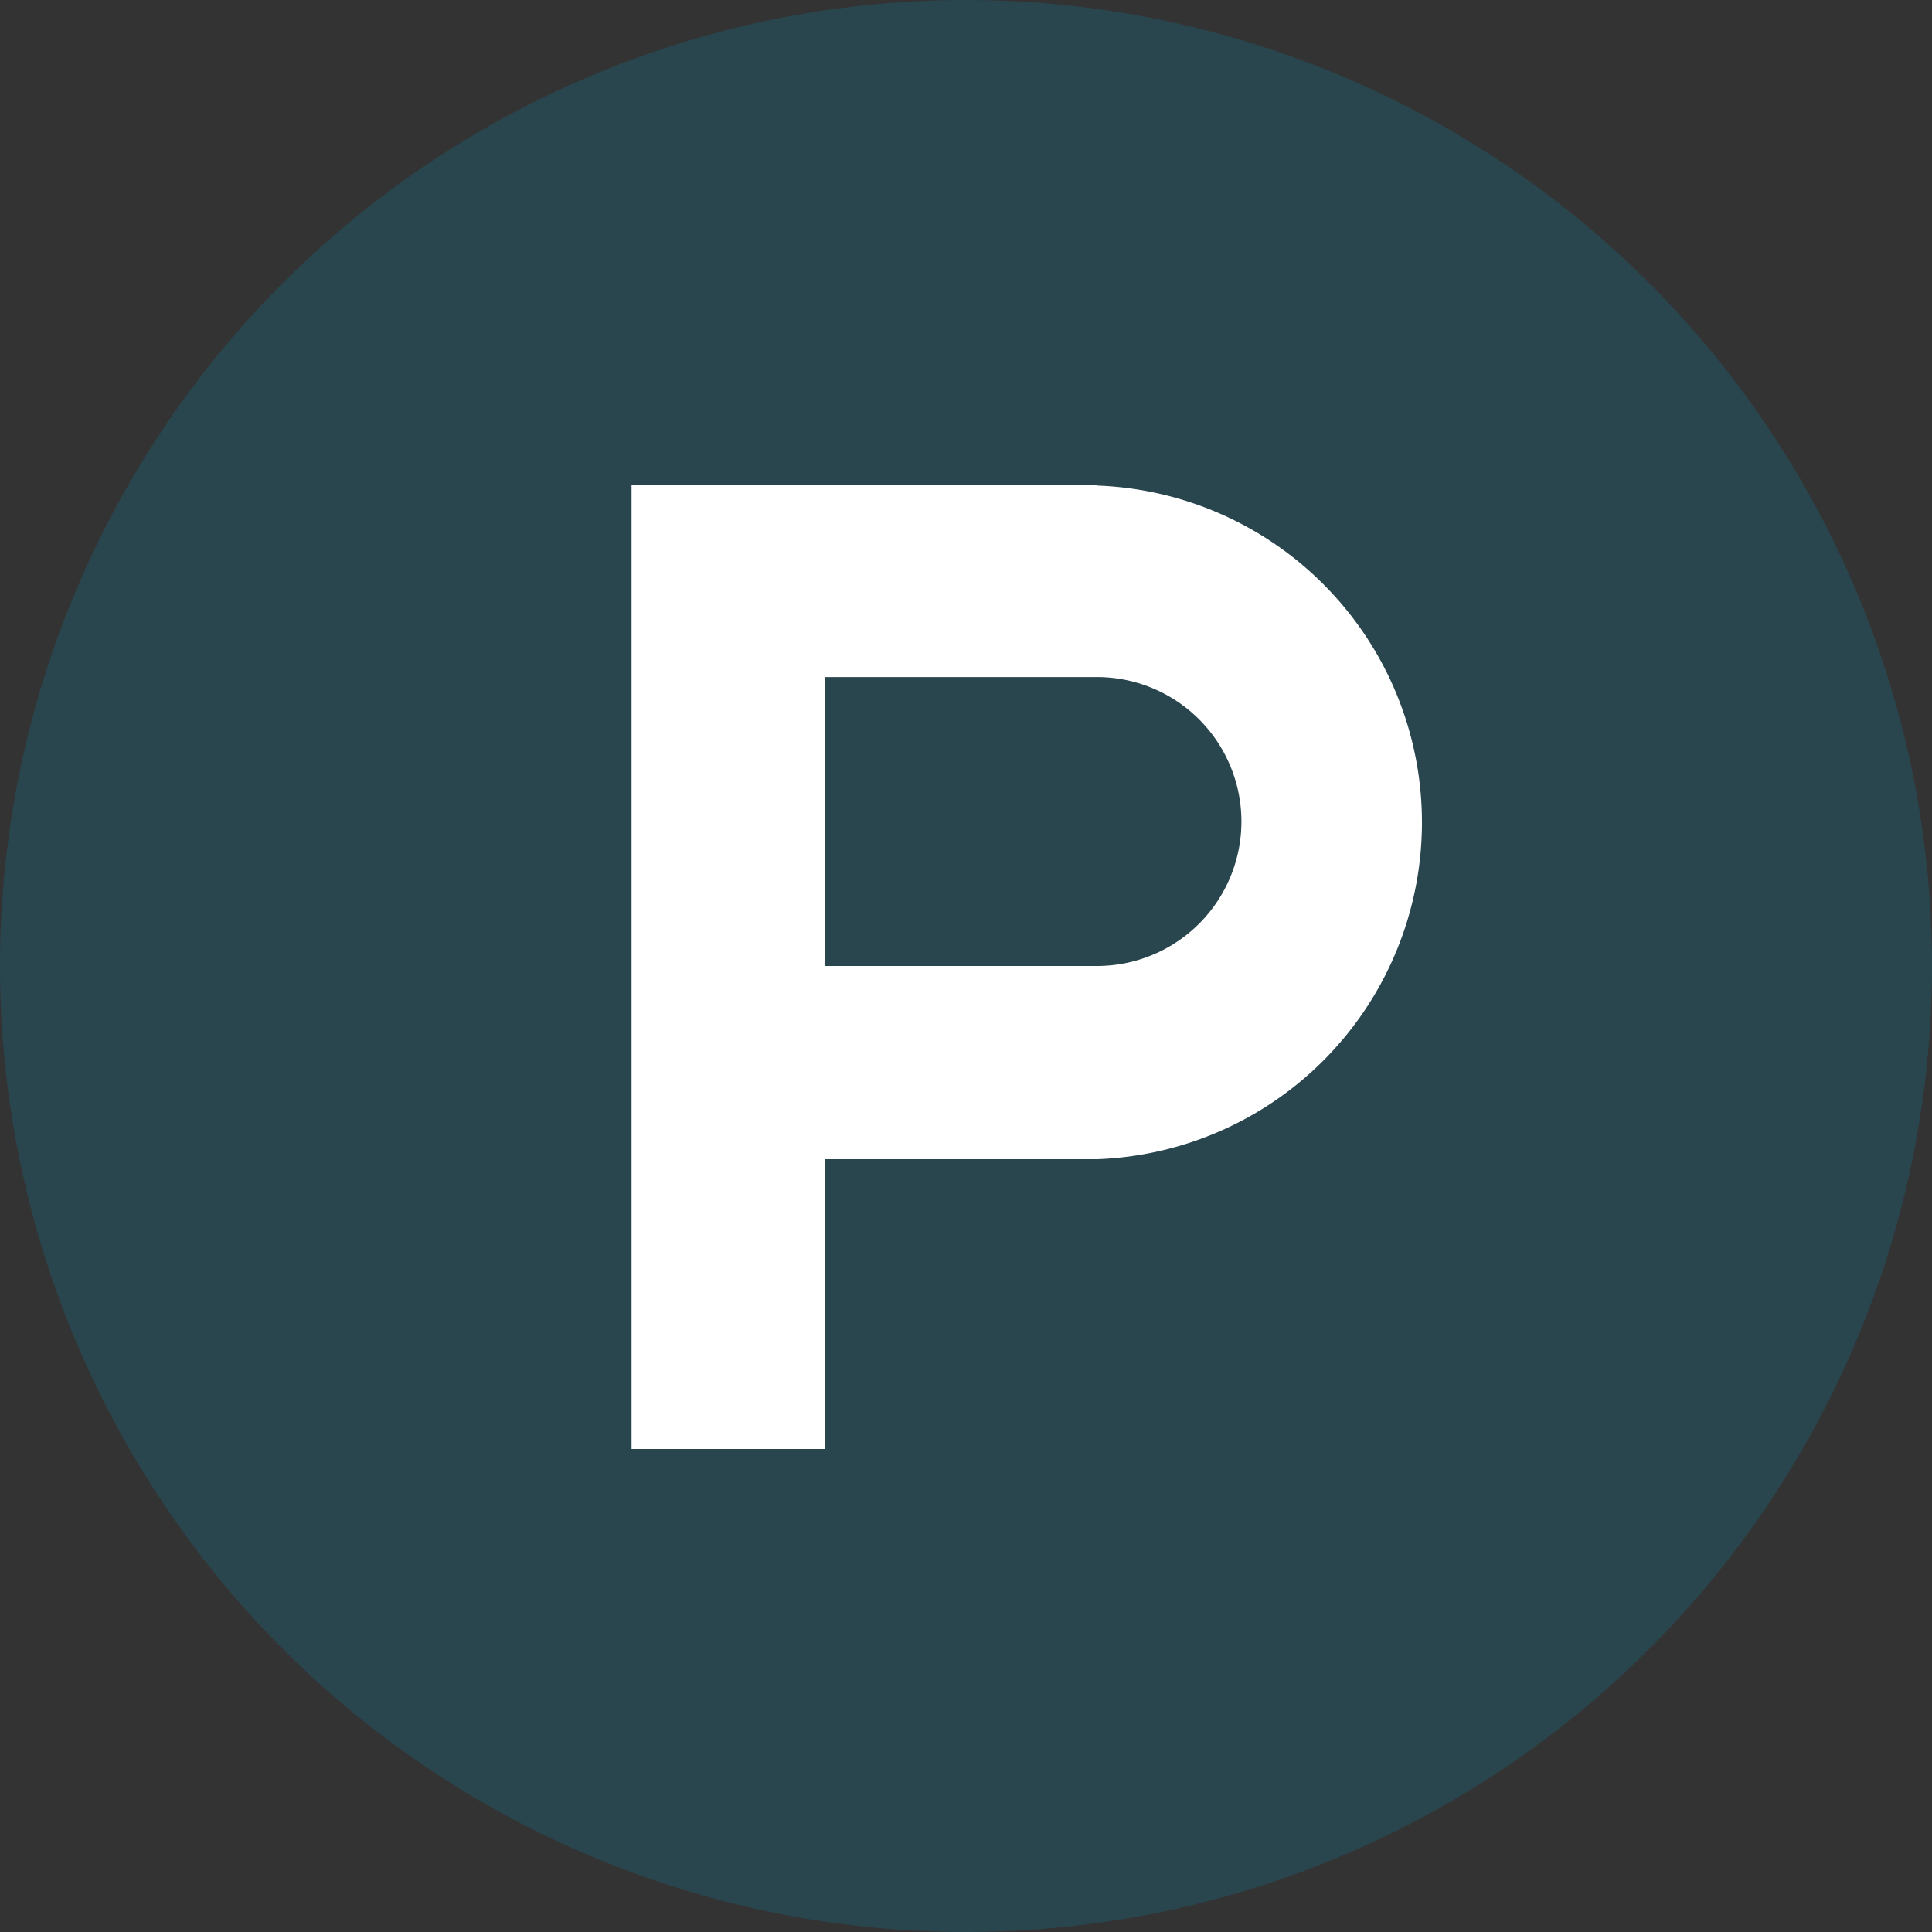 <svg id="Слой_1" data-name="Слой 1" xmlns="http://www.w3.org/2000/svg" viewBox="0 0 45 45"><rect x="0" y="0" width="45" height="45" fill="#333333" stroke="none"/><defs><style>.cls-1{fill:#0190ba;opacity:0.2;isolation:isolate;}.cls-2{fill:#fff;}</style></defs><title>tc-01</title><path id="Fill-1" class="cls-1" d="M45,22.5A22.5,22.5,0,1,1,22.5,0,22.5,22.5,0,0,1,45,22.5"/><path id="Fill-3" class="cls-2" d="M25.57,22.5H19.21V15.77h6.34a3.36,3.36,0,1,1,0,6.73m0-11.21H14.71V33.75h4.5V27h6.34a7.85,7.85,0,0,0,0-15.69"/></svg>